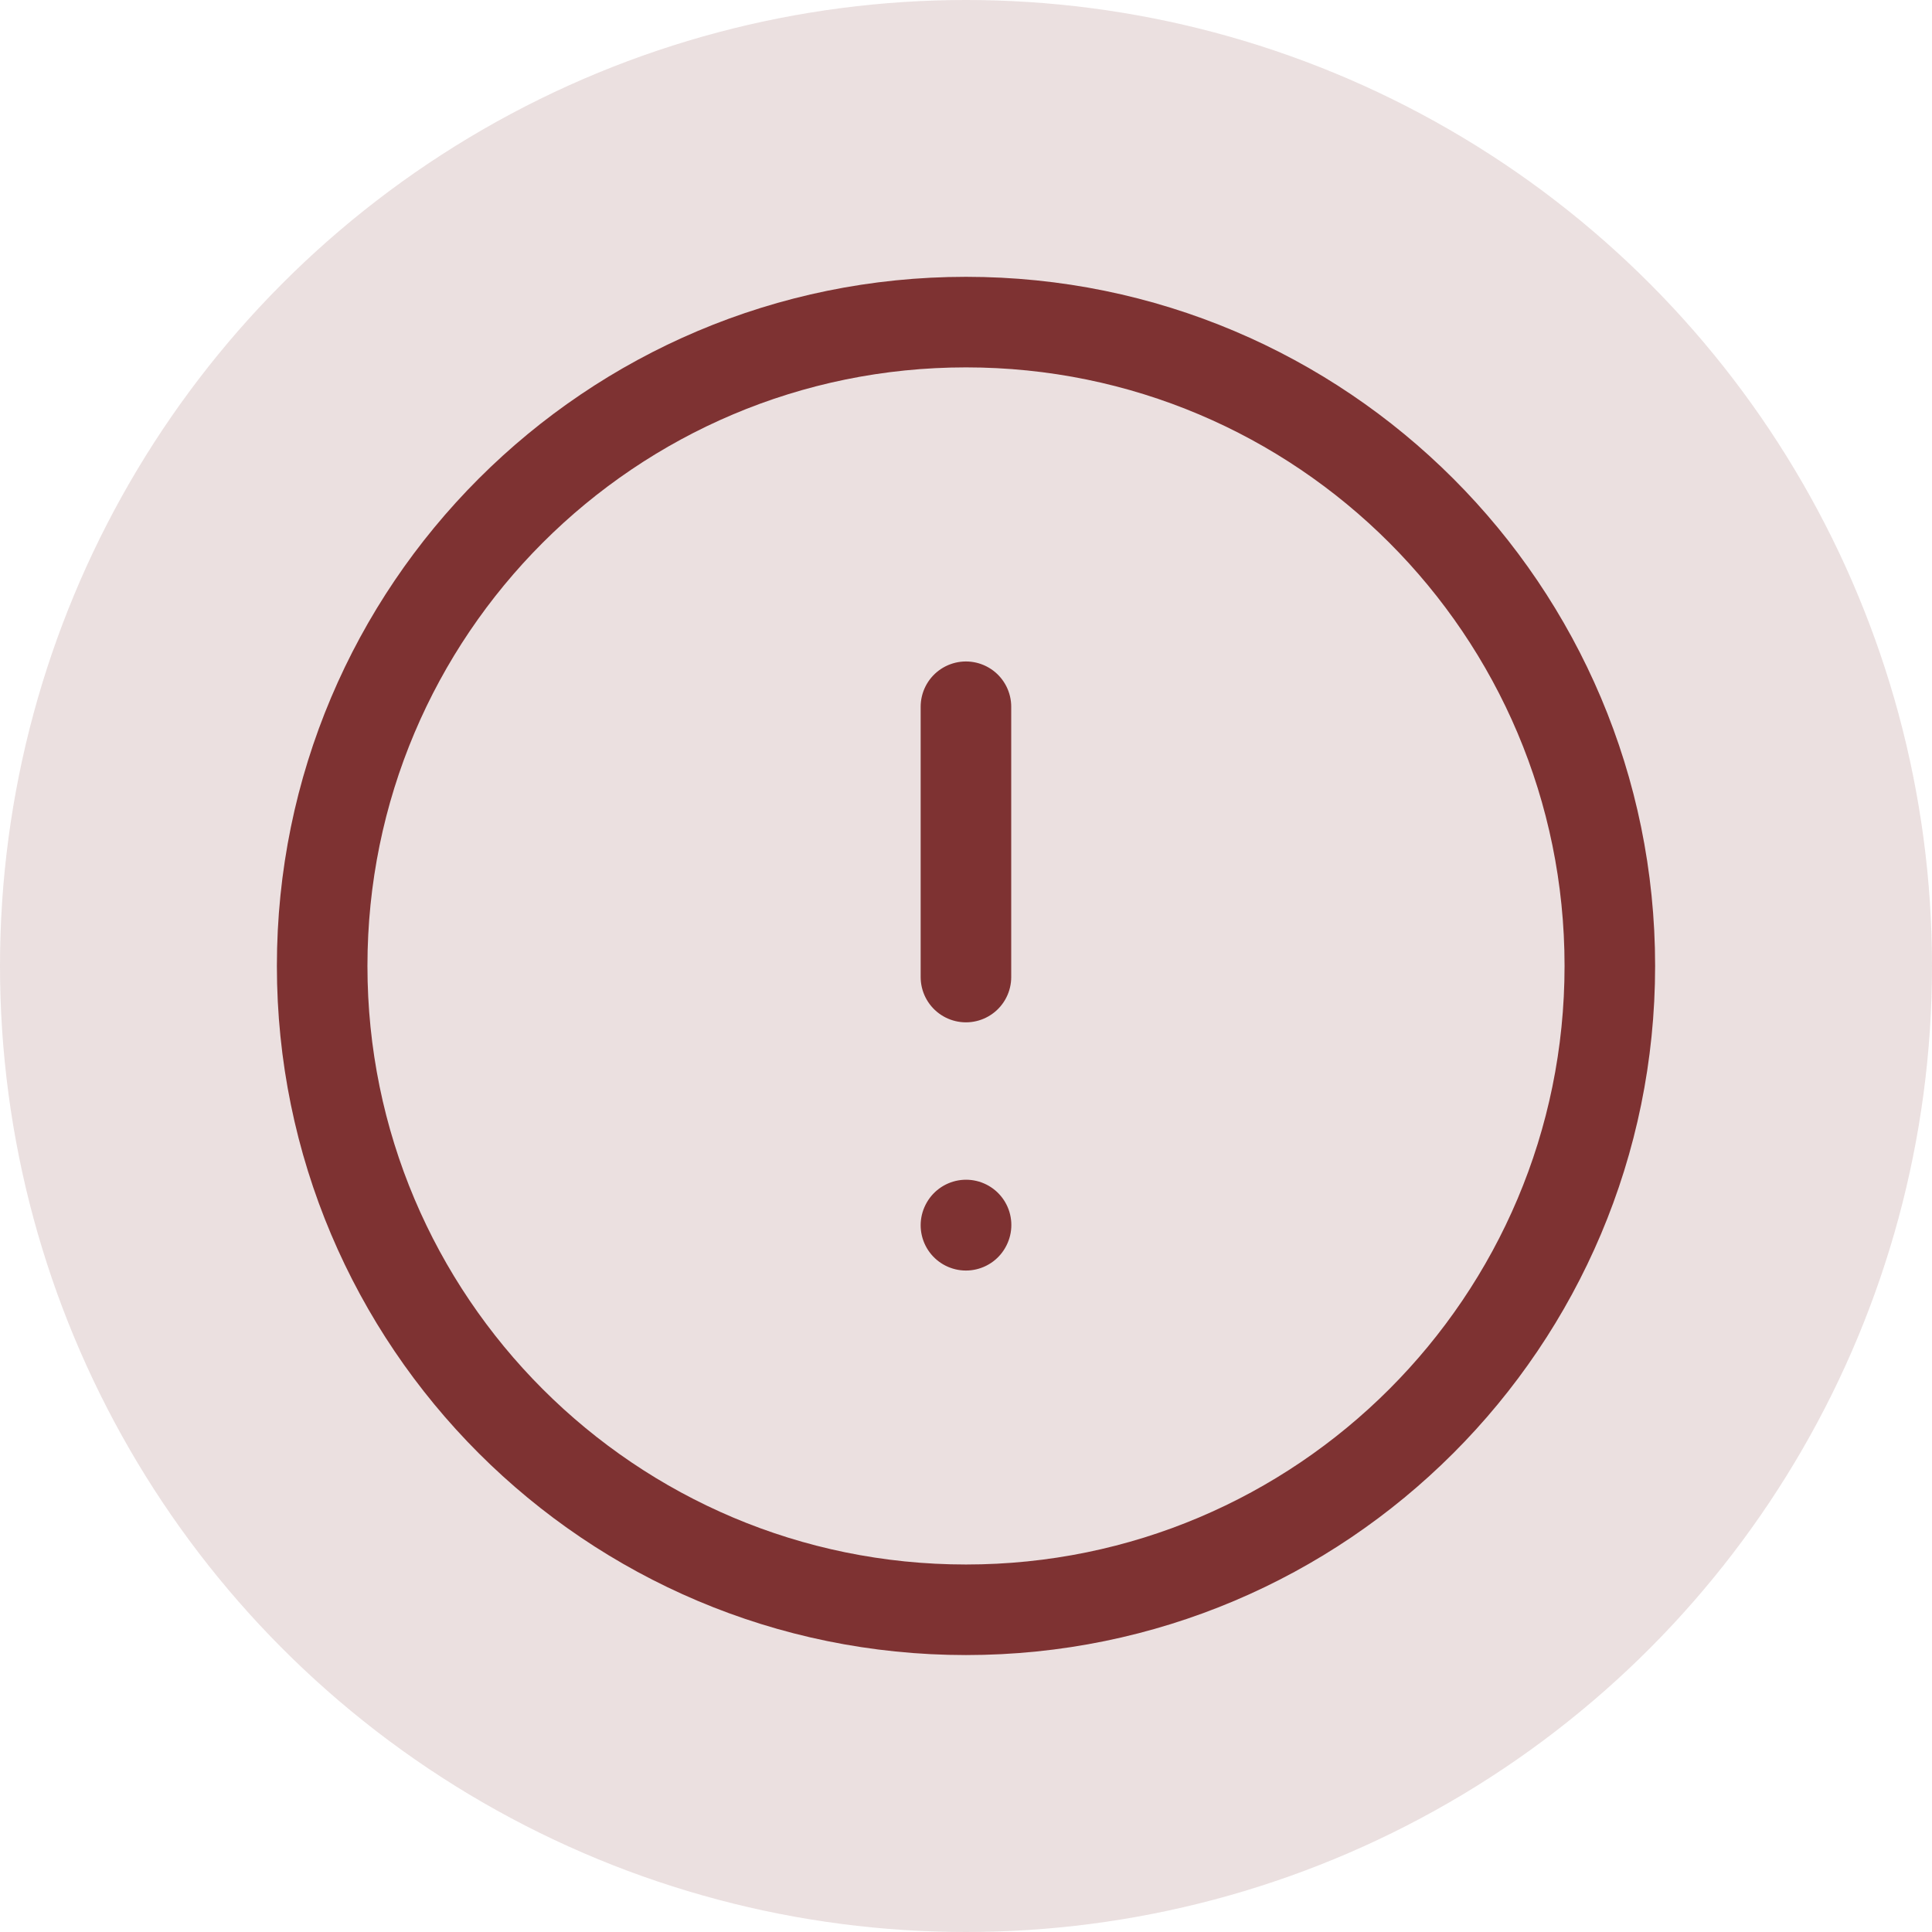 <svg width="32" height="32" viewBox="0 0 32 32" fill="none" xmlns="http://www.w3.org/2000/svg">
<circle opacity="0.15" cx="16" cy="16" r="16" fill="#7E3232"/>
<path d="M15.999 11.706V16.183M15.999 20.294L16.001 20.29M26.664 15.999C26.664 21.888 21.89 26.663 16 26.663C10.11 26.663 5.336 21.888 5.336 15.999C5.336 10.109 10.11 5.335 16 5.335C21.89 5.335 26.664 10.109 26.664 15.999Z" stroke="#7E3232" stroke-width="1.5" stroke-miterlimit="10" stroke-linecap="round" stroke-linejoin="round"/>
</svg>
